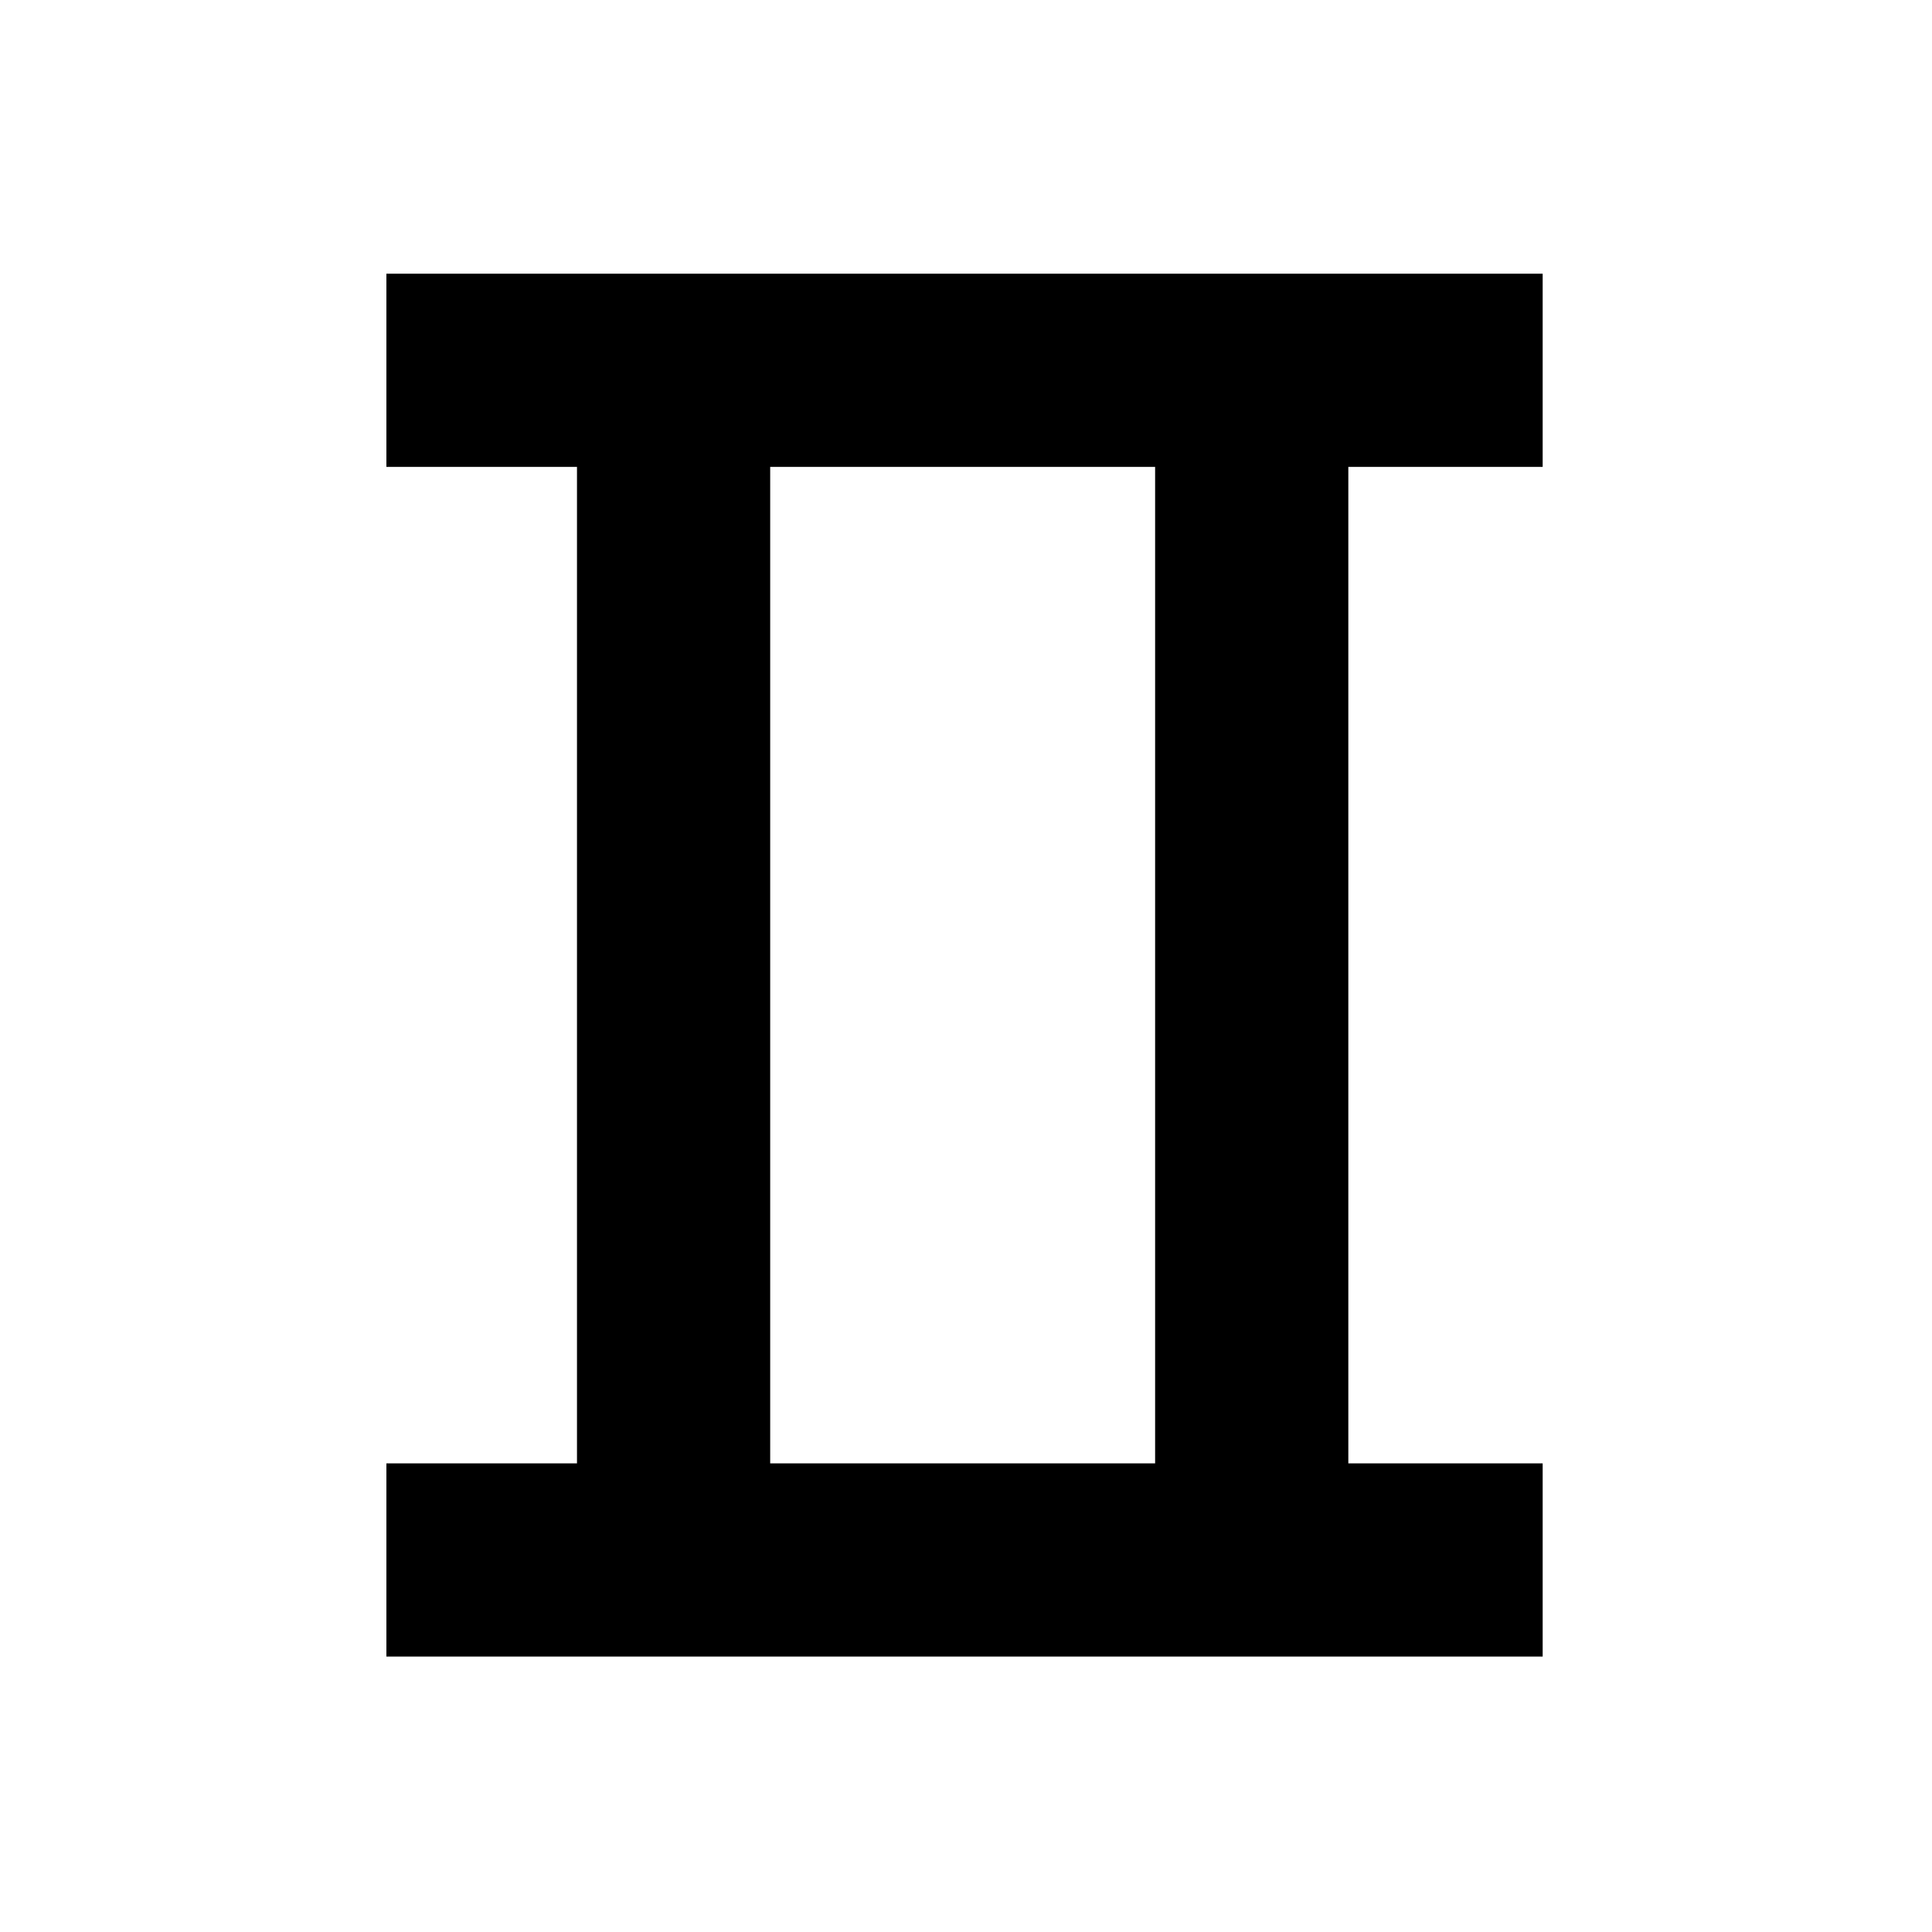 <svg xmlns="http://www.w3.org/2000/svg" width="360" height="360" viewBox="0 0 360 360">
  <path d="M72,51 L287.454,51 L287.454,87 L251.24,87 L251.24,272.677 L287.454,272.677 L287.454,308.677 L72,308.677 L72,272.677 L107.513,272.677 L107.513,87 L72,87 L72,51 Z M143.513,272.677 L215.239,272.677 L215.239,87 L143.513,87 L143.513,272.677 Z"/>
</svg>
